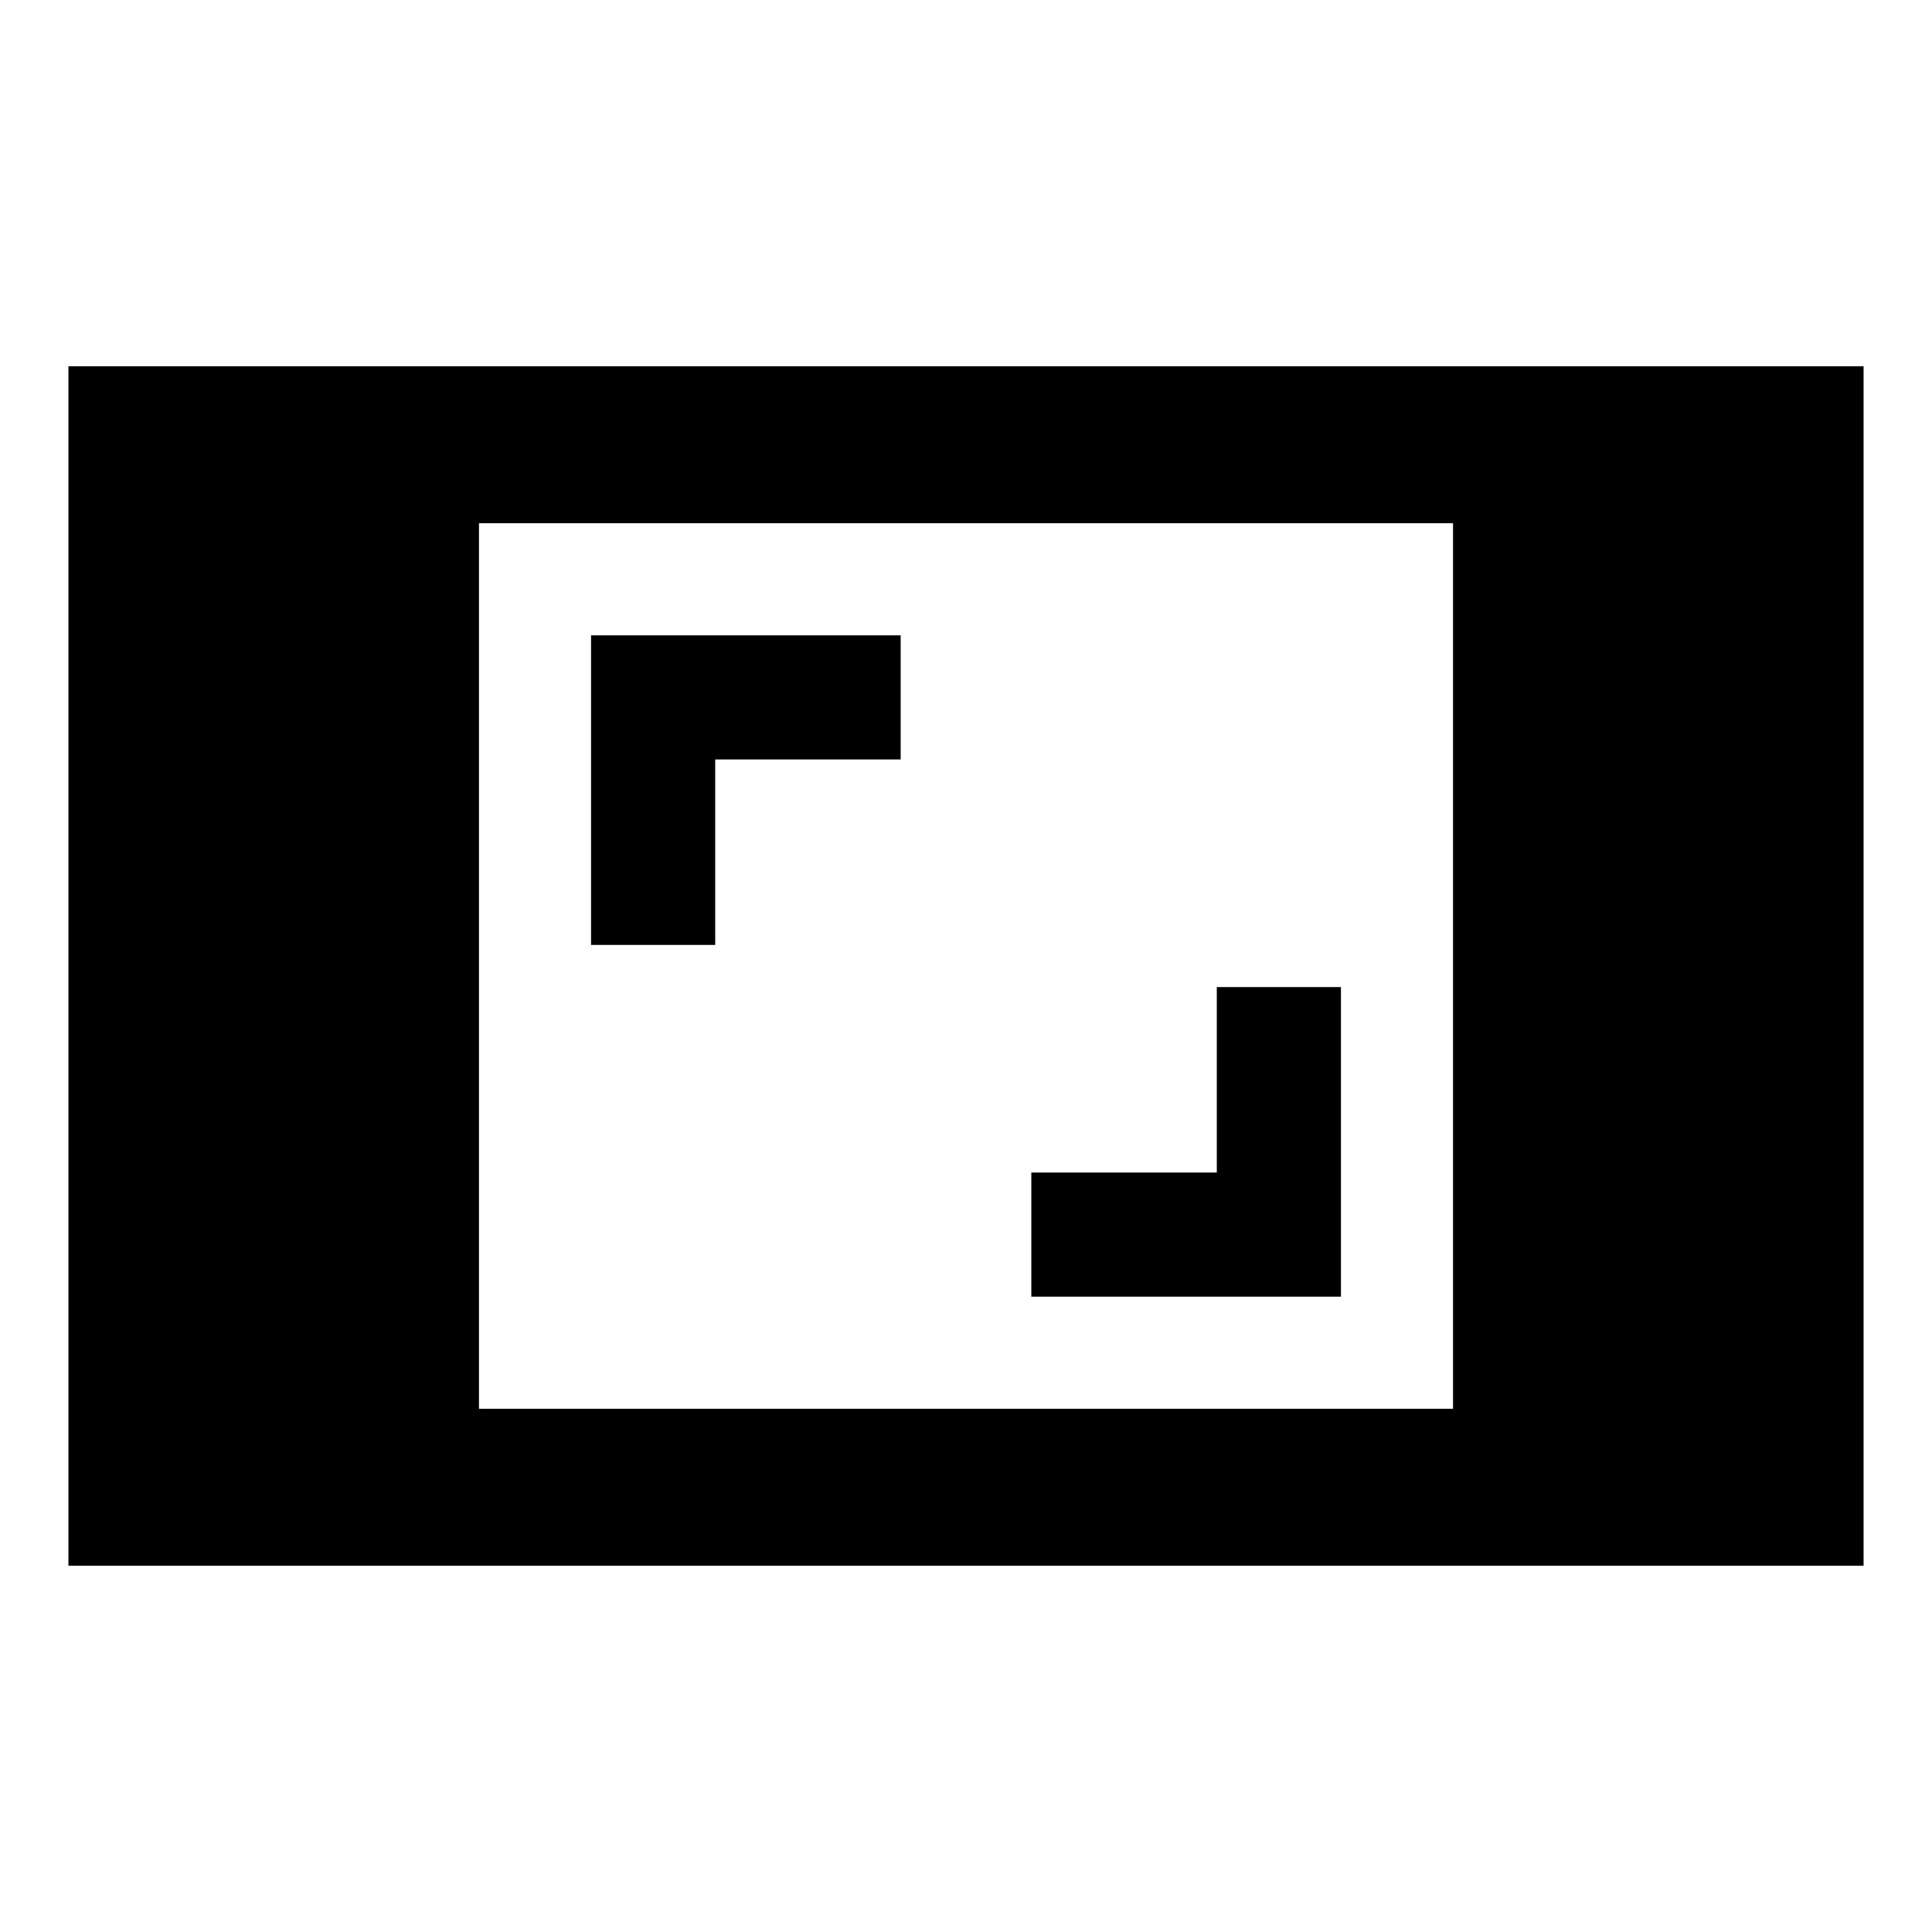 <svg xmlns="http://www.w3.org/2000/svg" height="20" viewBox="0 -960 960 960" width="20"><path d="M34-182v-596h892v596H34Zm204-78h484v-440H238v440Zm274.46-55.69h153.85v-153.85h-61.69v92.16h-92.16v61.69ZM293.69-490.46h61.69v-92.16h92.16v-61.69H293.69v153.85Z"/></svg>
